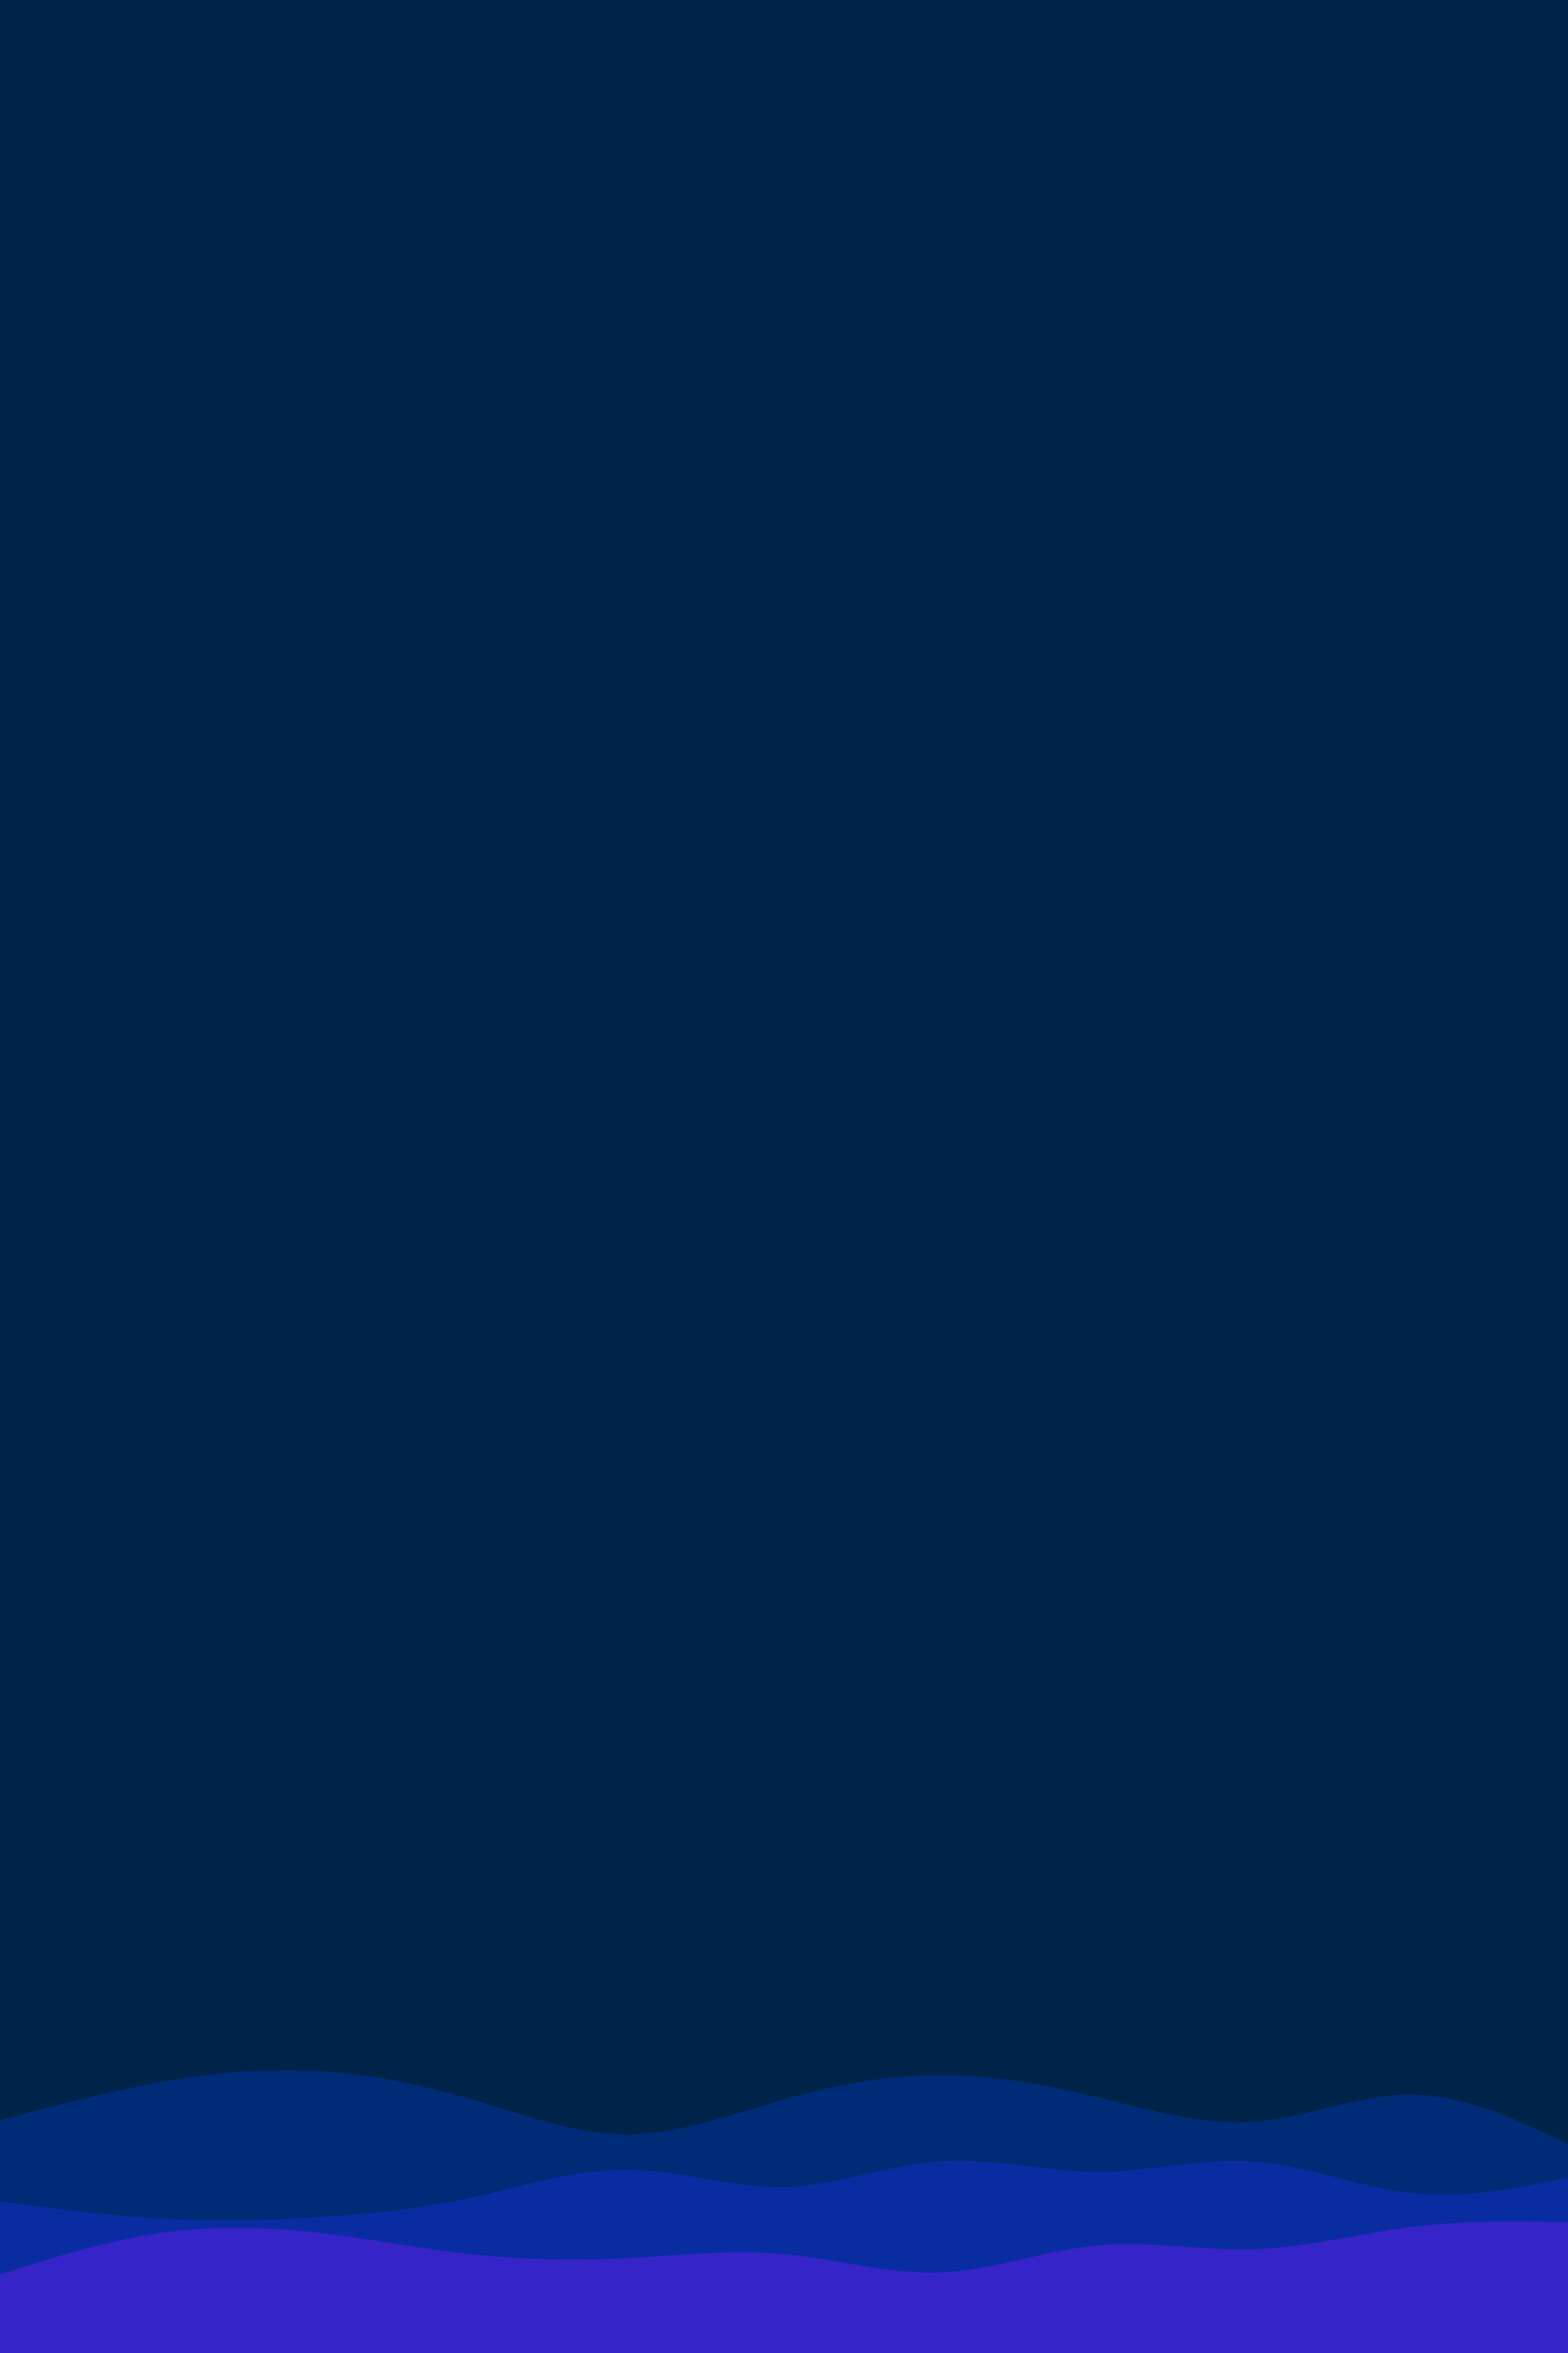 <svg id="visual" viewBox="0 0 600 900" width="600" height="900" xmlns="http://www.w3.org/2000/svg" xmlns:xlink="http://www.w3.org/1999/xlink" version="1.1"><rect x="0" y="0" width="600" height="900" fill="#002349"></rect><path d="M0 782L10 781.7C20 781.3 40 780.7 60 779.2C80 777.7 100 775.3 120 776.3C140 777.3 160 781.7 180 782.8C200 784 220 782 240 784.2C260 786.3 280 792.7 300 791.7C320 790.7 340 782.3 360 779.2C380 776 400 778 420 781.7C440 785.3 460 790.7 480 789.3C500 788 520 780 540 777.5C560 775 580 778 590 779.5L600 781L600 901L590 901C580 901 560 901 540 901C520 901 500 901 480 901C460 901 440 901 420 901C400 901 380 901 360 901C340 901 320 901 300 901C280 901 260 901 240 901C220 901 200 901 180 901C160 901 140 901 120 901C100 901 80 901 60 901C40 901 20 901 10 901L0 901Z" fill="#002349"></path><path d="M0 811L10 808.3C20 805.7 40 800.3 60 796.7C80 793 100 791 120 792C140 793 160 797 180 802.8C200 808.7 220 816.3 240 816.3C260 816.3 280 808.7 300 803C320 797.3 340 793.7 360 793.7C380 793.7 400 797.3 420 802.2C440 807 460 813 480 811.5C500 810 520 801 540 801.2C560 801.3 580 810.7 590 815.3L600 820L600 901L590 901C580 901 560 901 540 901C520 901 500 901 480 901C460 901 440 901 420 901C400 901 380 901 360 901C340 901 320 901 300 901C280 901 260 901 240 901C220 901 200 901 180 901C160 901 140 901 120 901C100 901 80 901 60 901C40 901 20 901 10 901L0 901Z" fill="#002b76"></path><path d="M0 842L10 843.3C20 844.7 40 847.3 60 848.5C80 849.7 100 849.3 120 848.2C140 847 160 845 180 840.7C200 836.3 220 829.7 240 829.8C260 830 280 837 300 836.5C320 836 340 828 360 826.7C380 825.3 400 830.7 420 830.7C440 830.7 460 825.3 480 826.8C500 828.3 520 836.7 540 838.8C560 841 580 837 590 835L600 833L600 901L590 901C580 901 560 901 540 901C520 901 500 901 480 901C460 901 440 901 420 901C400 901 380 901 360 901C340 901 320 901 300 901C280 901 260 901 240 901C220 901 200 901 180 901C160 901 140 901 120 901C100 901 80 901 60 901C40 901 20 901 10 901L0 901Z" fill="#092da1"></path><path d="M0 870L10 866.8C20 863.7 40 857.3 60 854.3C80 851.3 100 851.7 120 853.8C140 856 160 860 180 862.2C200 864.3 220 864.7 240 863.7C260 862.7 280 860.3 300 862.2C320 864 340 870 360 869.2C380 868.3 400 860.7 420 858.8C440 857 460 861 480 860.3C500 859.7 520 854.3 540 851.8C560 849.3 580 849.7 590 849.8L600 850L600 901L590 901C580 901 560 901 540 901C520 901 500 901 480 901C460 901 440 901 420 901C400 901 380 901 360 901C340 901 320 901 300 901C280 901 260 901 240 901C220 901 200 901 180 901C160 901 140 901 120 901C100 901 80 901 60 901C40 901 20 901 10 901L0 901Z" fill="#3524c7"></path></svg>
